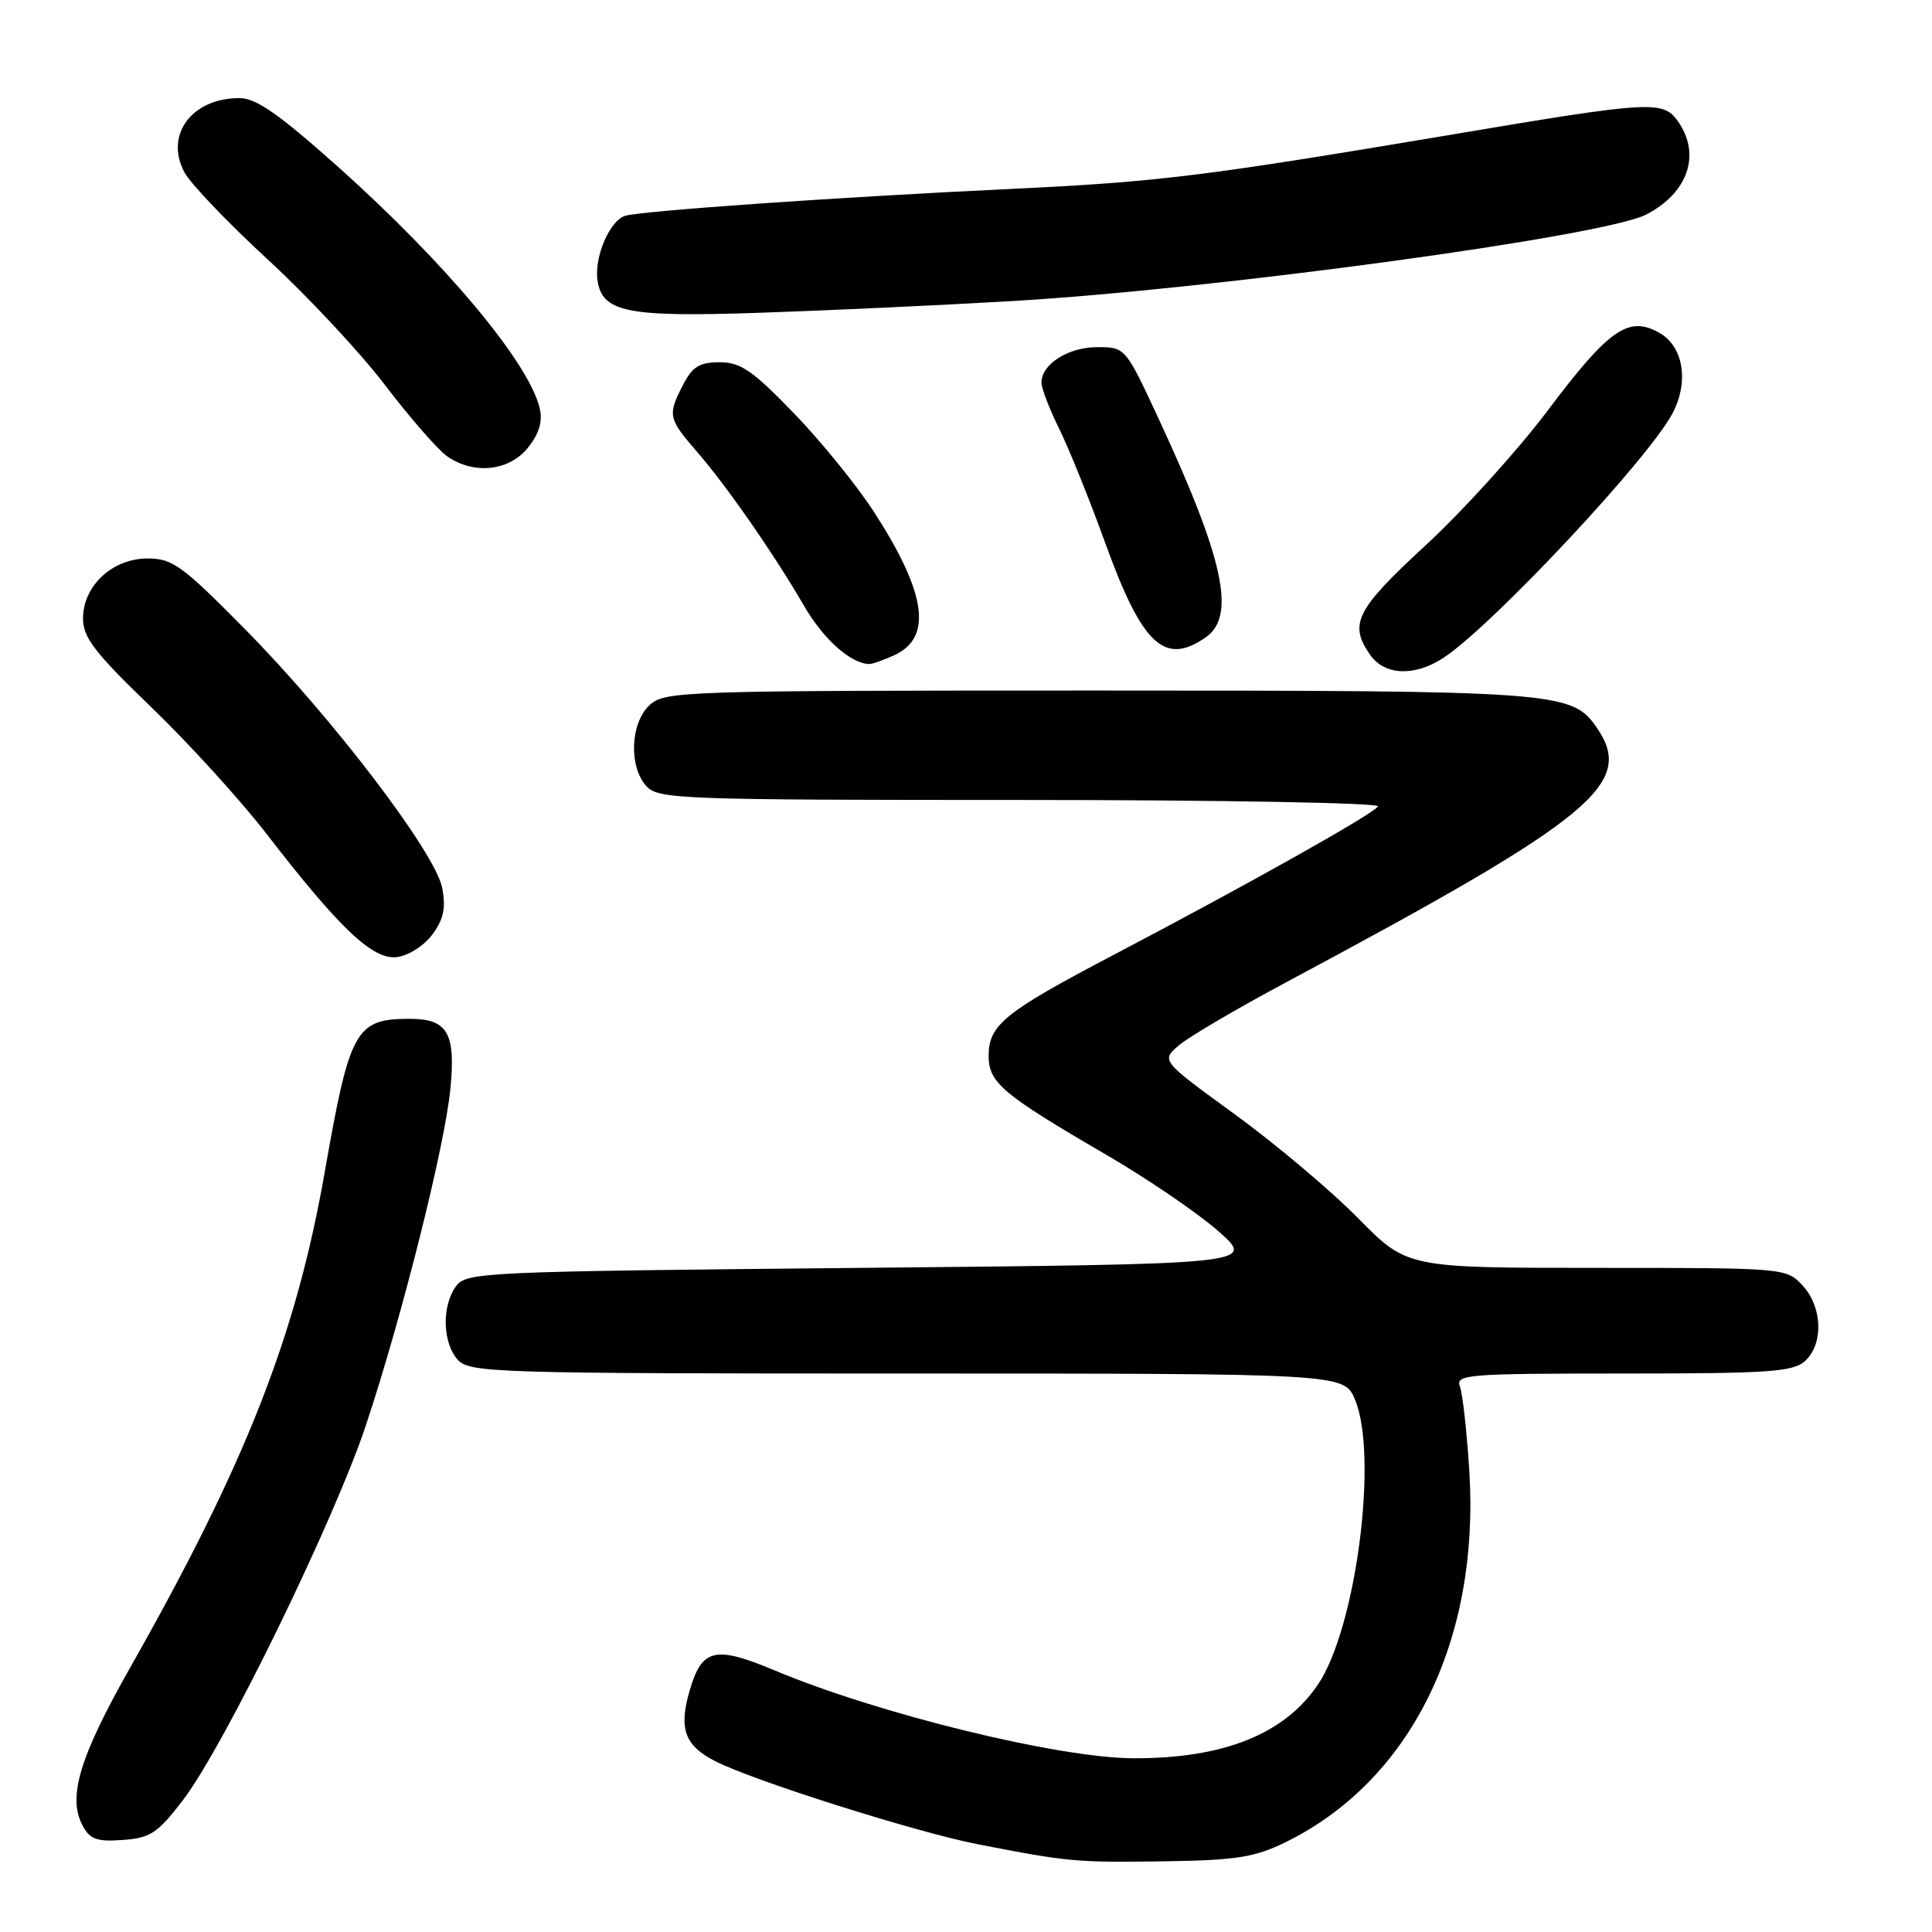 <?xml version="1.0" encoding="UTF-8" standalone="no"?>
<!DOCTYPE svg PUBLIC "-//W3C//DTD SVG 1.1//EN" "http://www.w3.org/Graphics/SVG/1.1/DTD/svg11.dtd" >
<svg xmlns="http://www.w3.org/2000/svg" xmlns:xlink="http://www.w3.org/1999/xlink" version="1.1" viewBox="0 0 256 256">
 <g >
 <path fill="currentColor"
d=" M 170.29 244.13 C 186.85 236.03 196.06 217.51 194.70 195.05 C 194.37 189.77 193.81 184.68 193.45 183.73 C 192.83 182.12 194.37 182.00 215.06 182.00 C 234.39 182.00 237.58 181.78 239.17 180.35 C 241.66 178.09 241.49 173.15 238.83 170.31 C 236.66 168.01 236.50 168.00 211.55 168.00 C 186.44 168.00 186.44 168.00 179.97 161.43 C 176.41 157.81 169.08 151.63 163.67 147.69 C 153.84 140.54 153.84 140.54 156.20 138.52 C 157.49 137.41 163.94 133.62 170.53 130.10 C 211.36 108.27 216.76 103.81 211.50 96.30 C 208.24 91.65 206.16 91.50 145.36 91.50 C 90.56 91.50 88.12 91.58 86.11 93.40 C 83.52 95.74 83.28 101.55 85.65 104.17 C 87.21 105.89 90.08 106.00 135.21 106.00 C 161.56 106.00 182.88 106.38 182.59 106.85 C 181.96 107.87 165.59 117.06 147.63 126.49 C 133.07 134.13 131.00 135.80 131.00 139.92 C 131.00 143.46 132.85 145.02 146.50 152.96 C 152.00 156.16 158.72 160.74 161.44 163.14 C 166.38 167.50 166.38 167.50 114.11 168.00 C 63.83 168.48 61.78 168.57 60.42 170.44 C 58.51 173.06 58.63 177.93 60.65 180.17 C 62.22 181.90 65.39 182.00 120.21 182.00 C 178.10 182.00 178.10 182.00 179.55 185.47 C 182.65 192.90 179.69 215.71 174.65 223.19 C 170.21 229.78 162.12 233.02 150.20 232.98 C 140.30 232.96 116.37 227.10 102.65 221.34 C 94.76 218.03 93.02 218.43 91.41 223.92 C 89.90 229.05 90.69 231.28 94.78 233.37 C 99.82 235.95 121.43 242.79 129.50 244.36 C 141.57 246.72 142.64 246.81 154.50 246.63 C 163.79 246.49 166.25 246.10 170.29 244.13 Z  M 24.26 238.50 C 29.71 231.37 44.31 201.44 48.52 188.75 C 53.32 174.28 58.93 151.91 59.68 144.27 C 60.40 136.88 59.31 135.00 54.31 135.00 C 47.12 135.00 46.35 136.37 43.04 155.24 C 39.24 176.96 32.58 193.91 17.25 220.96 C 10.53 232.82 8.93 238.13 10.95 241.91 C 11.92 243.73 12.85 244.06 16.28 243.80 C 19.94 243.54 20.89 242.91 24.26 238.50 Z  M 57.28 123.84 C 58.78 121.82 59.10 120.33 58.60 117.68 C 57.73 113.03 44.08 95.12 32.36 83.26 C 24.14 74.94 22.85 74.00 19.56 74.00 C 14.90 74.00 11.00 77.62 11.00 81.95 C 11.00 84.47 12.54 86.48 20.05 93.71 C 25.03 98.51 31.89 106.05 35.30 110.47 C 45.03 123.07 49.39 127.20 52.59 126.82 C 54.10 126.64 56.18 125.32 57.28 123.84 Z  M 191.29 87.15 C 197.80 82.85 218.57 60.66 221.65 54.71 C 223.83 50.50 223.04 45.87 219.84 44.08 C 215.77 41.80 213.18 43.62 205.07 54.41 C 201.11 59.67 193.85 67.69 188.94 72.22 C 179.64 80.80 178.69 82.68 181.56 86.78 C 183.48 89.52 187.47 89.67 191.29 87.15 Z  M 118.48 86.83 C 123.60 84.49 122.77 78.60 115.82 67.85 C 113.58 64.38 108.81 58.50 105.21 54.77 C 99.72 49.09 98.14 48.00 95.36 48.00 C 92.71 48.00 91.75 48.58 90.53 50.95 C 88.44 54.98 88.54 55.46 92.26 59.75 C 96.24 64.32 102.45 73.25 106.53 80.26 C 109.13 84.74 112.72 87.93 115.20 87.99 C 115.59 87.99 117.06 87.47 118.48 86.83 Z  M 159.78 84.44 C 163.79 81.63 162.19 74.17 153.61 55.67 C 149.12 46.00 149.12 46.00 145.39 46.00 C 141.55 46.00 138.00 48.25 138.00 50.69 C 138.00 51.45 139.05 54.19 140.33 56.78 C 141.62 59.38 144.38 66.22 146.47 72.00 C 151.35 85.48 154.32 88.26 159.78 84.44 Z  M 69.98 59.29 C 71.47 57.41 71.93 55.82 71.50 54.04 C 70.02 47.97 58.99 34.79 44.71 22.03 C 36.96 15.11 33.93 13.00 31.73 13.00 C 25.42 13.00 21.81 17.84 24.42 22.81 C 25.19 24.29 30.16 29.48 35.44 34.35 C 40.73 39.21 47.75 46.73 51.03 51.04 C 54.32 55.36 58.01 59.59 59.23 60.45 C 62.79 62.94 67.51 62.43 69.98 59.29 Z  M 134.00 39.90 C 161.04 38.32 212.59 31.30 218.13 28.43 C 223.67 25.57 225.42 20.47 222.36 16.11 C 220.38 13.28 218.91 13.36 192.50 17.81 C 159.44 23.37 153.65 24.09 134.02 25.03 C 110.86 26.13 85.16 27.93 82.86 28.59 C 80.82 29.18 78.72 34.03 79.17 37.13 C 79.78 41.37 83.07 42.04 100.50 41.45 C 109.30 41.16 124.38 40.46 134.00 39.90 Z "/>
</g>
</svg>
